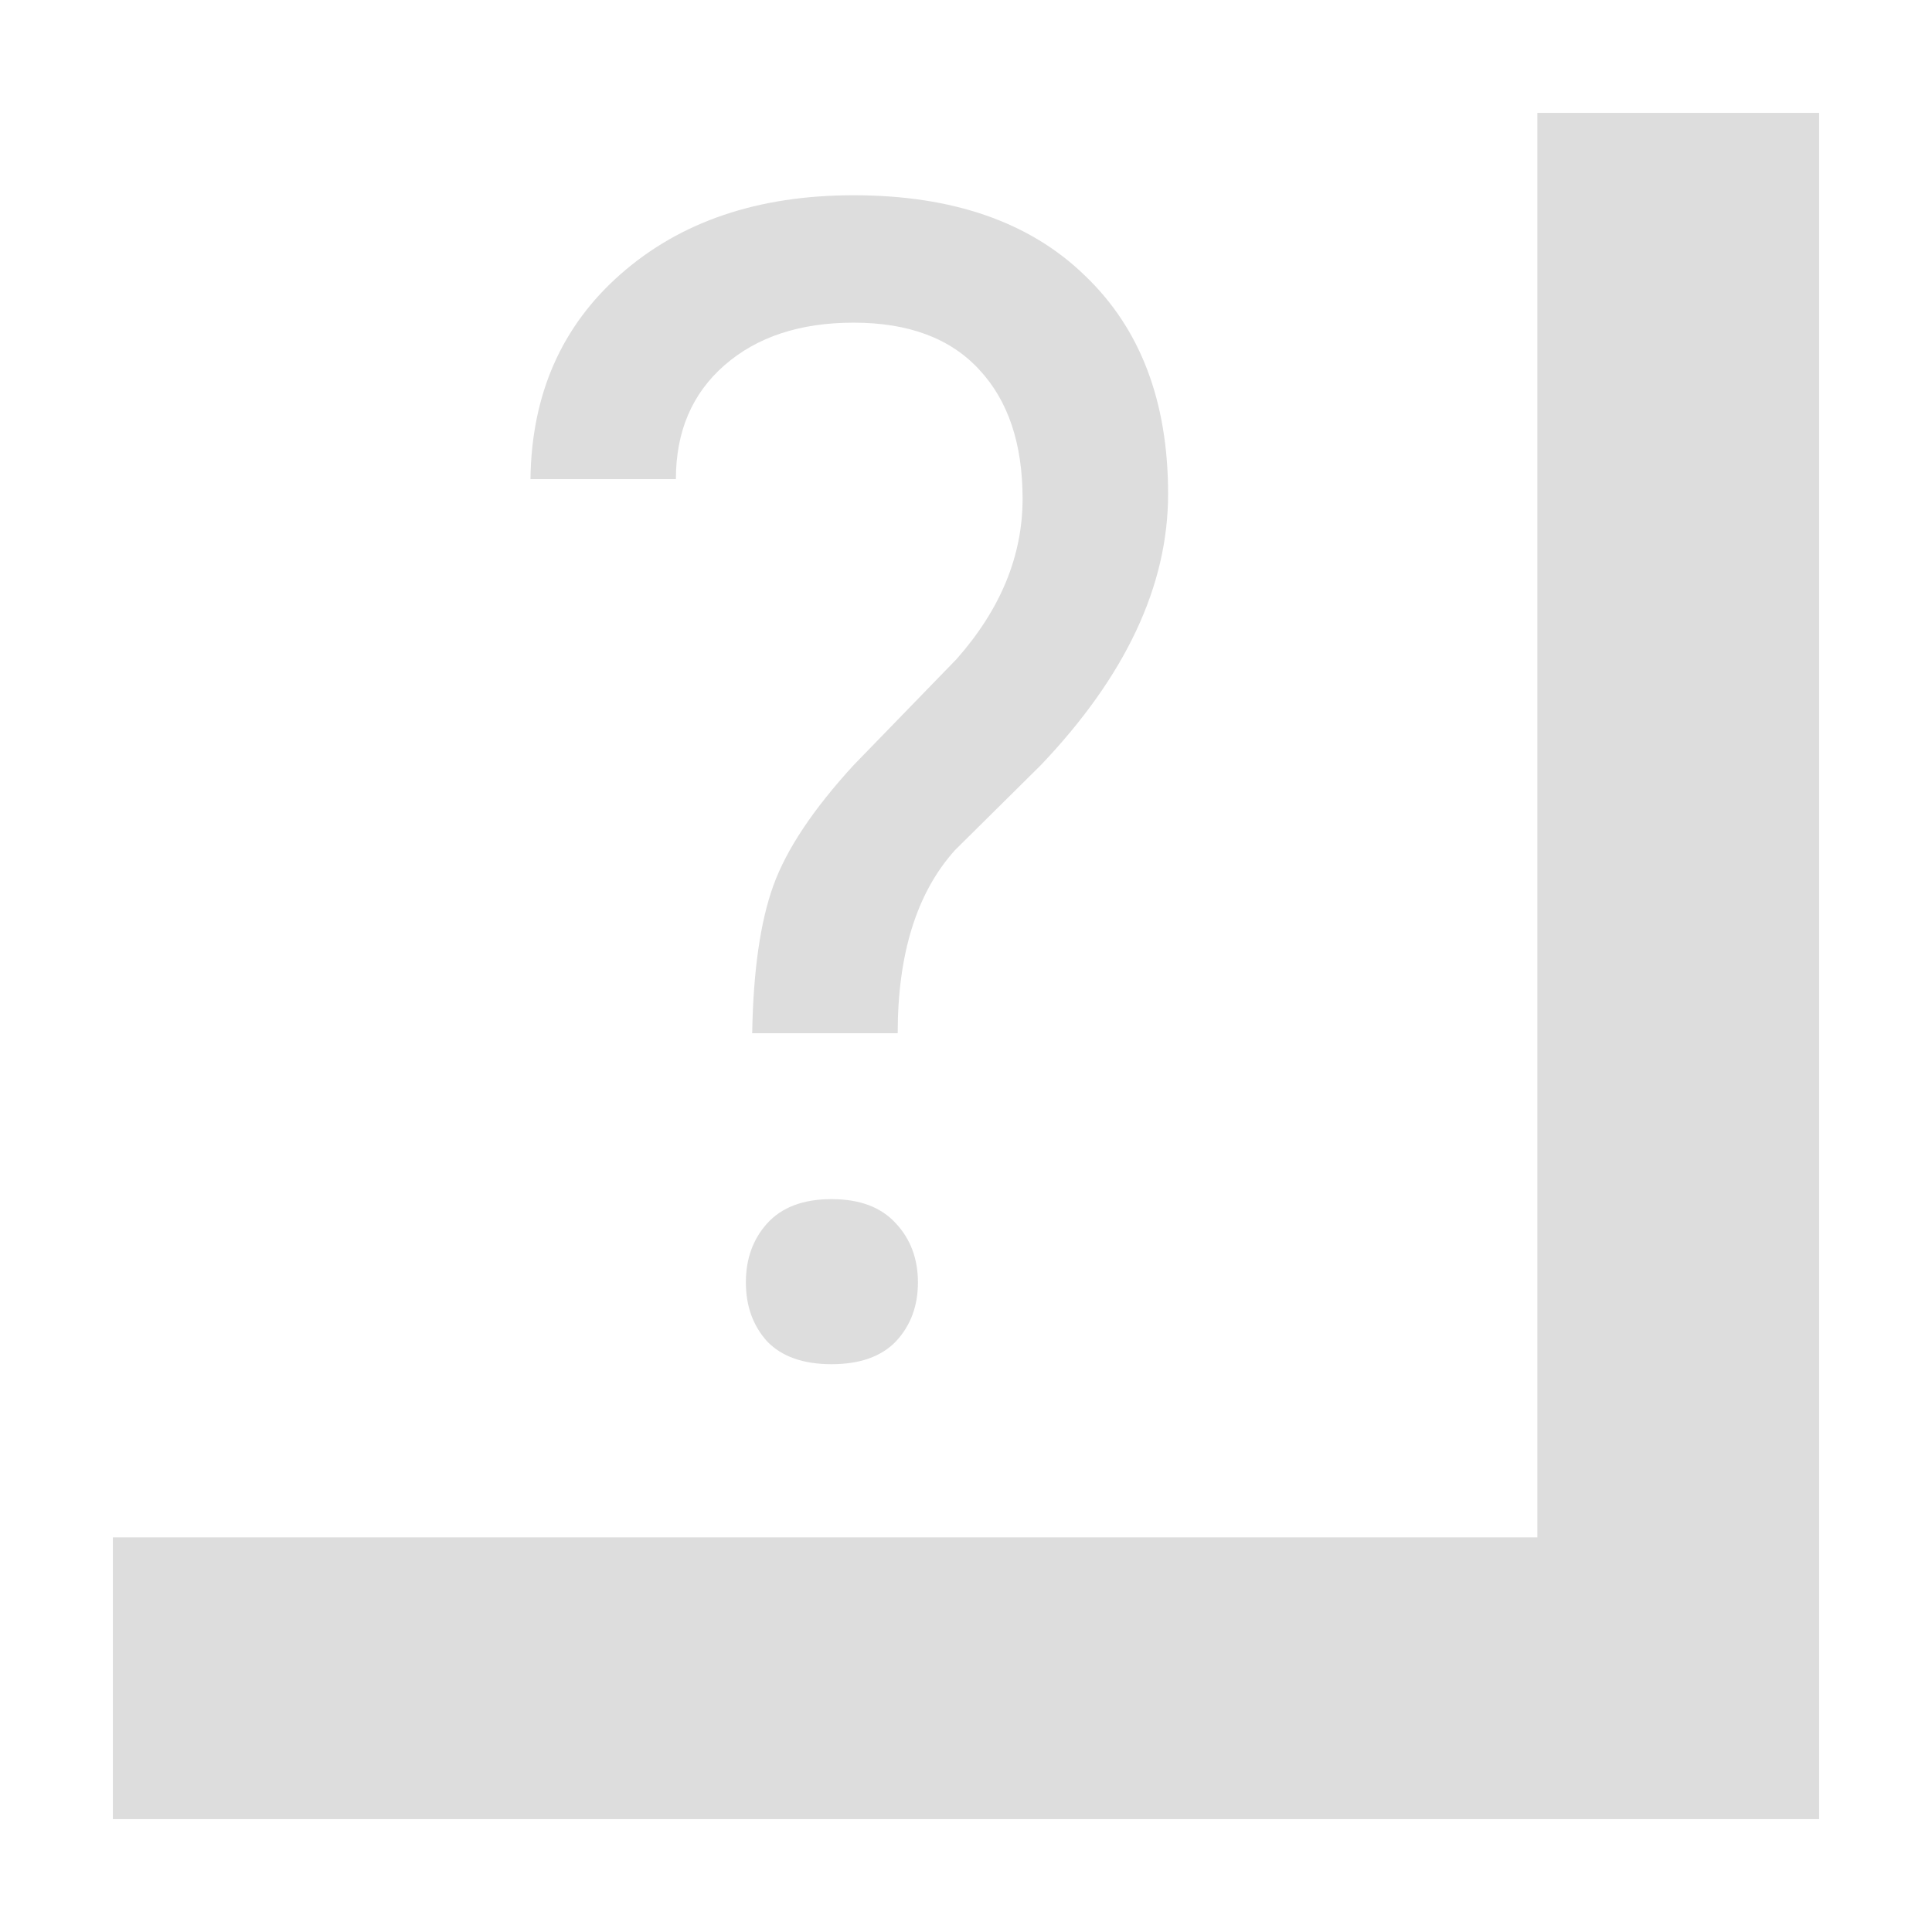 <?xml version="1.0" encoding="UTF-8" standalone="no"?>
<!-- Created with Inkscape (http://www.inkscape.org/) -->

<svg
   xmlns:dc="http://purl.org/dc/elements/1.1/"
   xmlns:cc="http://creativecommons.org/ns#"
   xmlns:rdf="http://www.w3.org/1999/02/22-rdf-syntax-ns#"
   xmlns:svg="http://www.w3.org/2000/svg"
   xmlns="http://www.w3.org/2000/svg"
   xmlns:sodipodi="http://sodipodi.sourceforge.net/DTD/sodipodi-0.dtd"
   xmlns:inkscape="http://www.inkscape.org/namespaces/inkscape"
   width="96"
   height="96"
   viewBox="0 0 25.4 25.4"
   version="1.1"
   id="svg8"
   inkscape:version="0.92.3 (2405546, 2018-03-11)"
   sodipodi:docname="load.svg">
  <defs
     id="defs2" />
  <sodipodi:namedview
     id="base"
     pagecolor="#ffffff"
     bordercolor="#666666"
     borderopacity="1.0"
     inkscape:pageopacity="0.0"
     inkscape:pageshadow="2"
     inkscape:zoom="2.8"
     inkscape:cx="-1.8928619"
     inkscape:cy="136.95447"
     inkscape:document-units="px"
     inkscape:current-layer="layer1"
     showgrid="false"
     units="px"
     inkscape:window-width="1920"
     inkscape:window-height="1051"
     inkscape:window-x="1920"
     inkscape:window-y="0"
     inkscape:window-maximized="1" />
  <g
     inkscape:label="Layer 1"
     inkscape:groupmode="layer"
     id="layer1"
     transform="translate(0,-271.6)">
    <path
       style="fill:none;stroke:#dddddd;stroke-width:3.704;stroke-linecap:butt;stroke-linejoin:miter;stroke-miterlimit:4;stroke-dasharray:none;stroke-opacity:1"
       d="m 22.064,273.084 v 20.58 H 1.484"
       id="path833"
       inkscape:connector-curvature="0" />
    <g
       aria-label="?"
       style="font-style:normal;font-variant:normal;font-weight:normal;font-stretch:normal;font-size:21.167px;line-height:1.25;font-family:roboto;-inkscape-font-specification:roboto;letter-spacing:0px;word-spacing:0px;fill:#dddddd;fill-opacity:1;stroke:none;stroke-width:0.265"
       id="text864">
      <path
         d="m 9.889,285.184 q 0.021,-1.23 0.279,-1.943 0.258,-0.713 1.054,-1.581 l 1.354,-1.395 q 0.868,-0.982 0.868,-2.108 0,-1.085 -0.568,-1.695 -0.568,-0.62 -1.654,-0.62 -1.054,0 -1.695,0.558 -0.641,0.558 -0.641,1.499 H 6.974 q 0.021,-1.674 1.189,-2.698 1.178,-1.034 3.059,-1.034 1.953,0 3.039,1.054 1.096,1.044 1.096,2.873 0,1.809 -1.674,3.566 l -1.127,1.116 q -0.754,0.837 -0.754,2.408 z m -0.083,3.276 q 0,-0.465 0.279,-0.775 0.289,-0.32 0.847,-0.32 0.558,0 0.847,0.32 0.289,0.31 0.289,0.775 0,0.465 -0.289,0.775 -0.289,0.3 -0.847,0.3 -0.558,0 -0.847,-0.3 -0.279,-0.31 -0.279,-0.775 z"
         style="font-style:normal;font-variant:normal;font-weight:normal;font-stretch:normal;font-size:21.167px;font-family:roboto;-inkscape-font-specification:roboto;stroke-width:0.265;fill:#dddddd;fill-opacity:1"
         id="path815" />
    </g>
  </g>
</svg>

